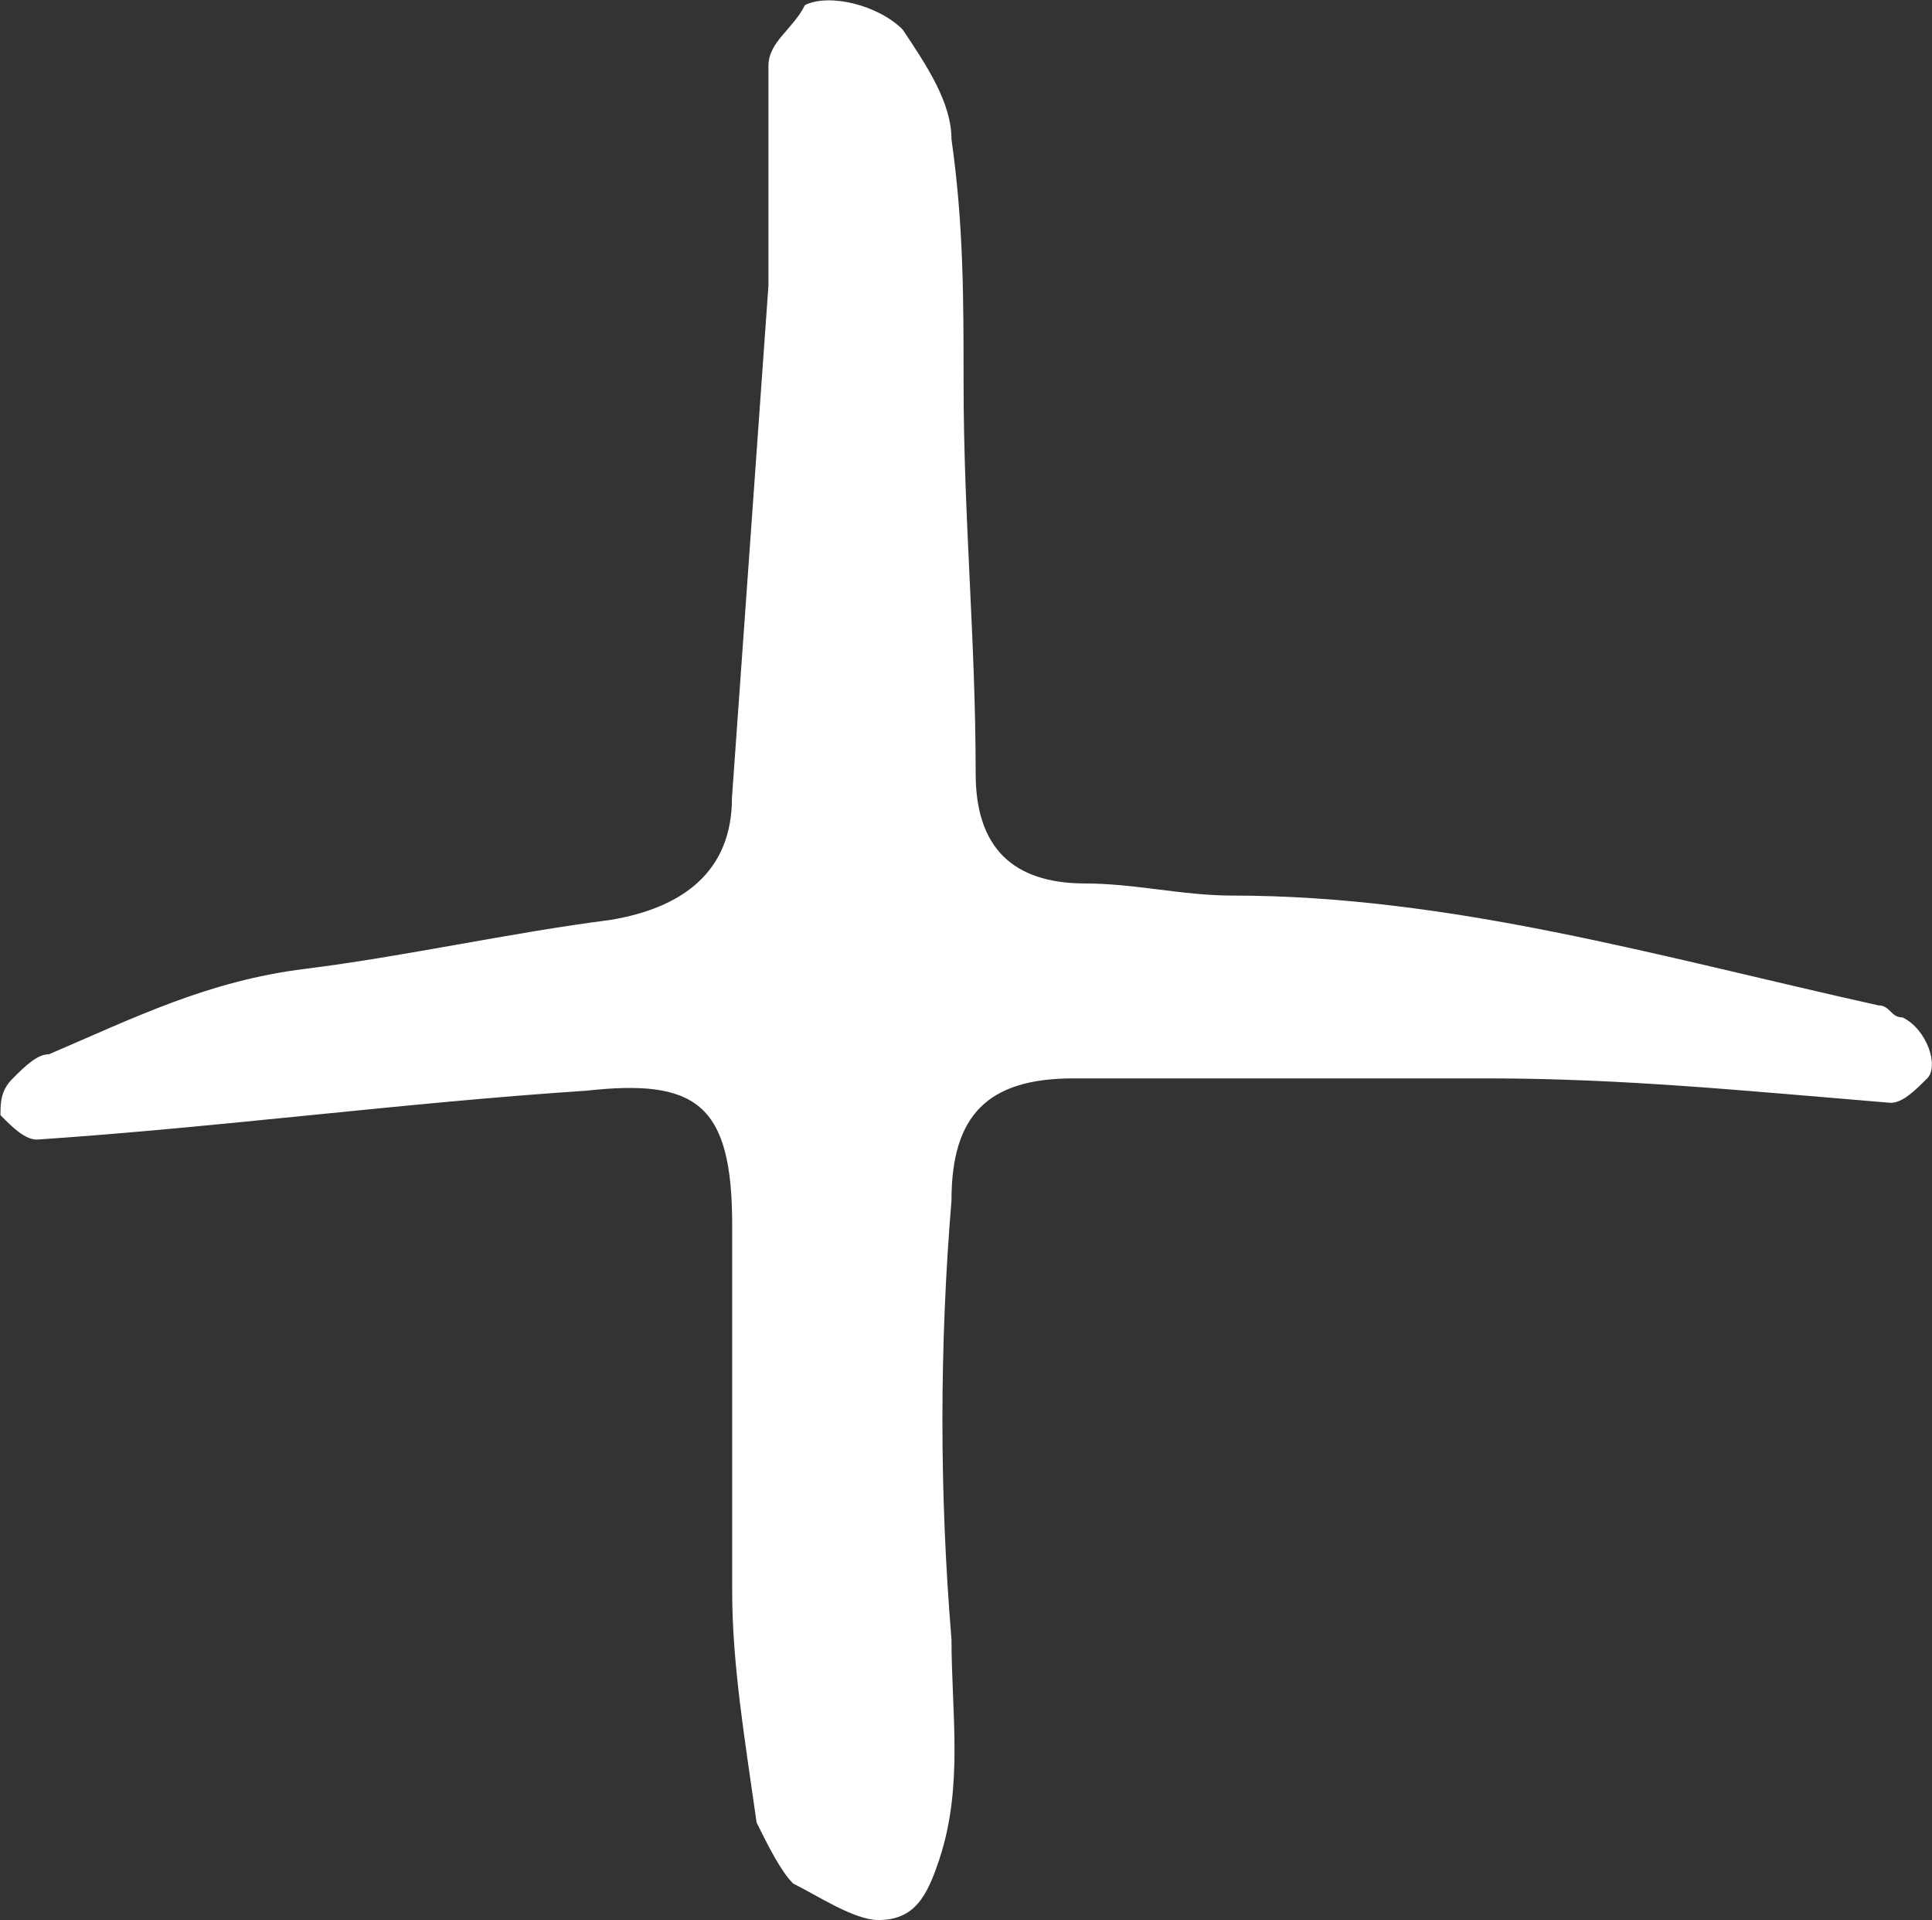 <?xml version="1.0" encoding="utf-8"?>
<!-- Generator: Adobe Illustrator 18.1.1, SVG Export Plug-In . SVG Version: 6.00 Build 0)  -->
<svg version="1.1" id="Layer_1" xmlns="http://www.w3.org/2000/svg" xmlns:xlink="http://www.w3.org/1999/xlink" x="0px" y="0px"
	 viewBox="0 216.5 799 794" enable-background="new 0 216.5 799 794" xml:space="preserve">
<rect x="0" y="216.5" width="799" height="794" fill="#333333" stroke="none"/>
<path fill="#FFFFFF" d="M615.4,662.4c-55.5,0-116,0-171.5,0c-35.3,0-50.4,15.1-50.4,50.4c-5,60.5-5,121.1,0,181.6
	c0,30.3,5,60.5-5,90.8c-5,15.1-10.1,25.2-25.2,25.2c-10.1,0-25.2-10.1-35.3-15.1c-5-5-10.1-15.1-15.1-25.2
	c-5-35.3-10.1-65.6-10.1-95.8c0-50.4,0-100.9,0-151.3s-15.1-60.5-60.5-55.5c-75.7,5-151.3,15.1-227,20.2c-5,0-10.1-5-15.1-10.1
	c0-5,0-10.1,5-15.1c5-5,10.1-10.1,15.1-10.1c35.3-15.1,65.6-30.3,105.9-35.3c40.4-5,85.8-15.1,126.1-20.2
	c30.3-5,50.4-20.2,50.4-50.4c5-70.6,10.1-141.2,15.1-211.9c0-30.3,0-60.5,0-90.8c0-10.1,10.1-15.1,15.1-25.2
	c10.1-5,30.3,0,40.4,10.1c10.1,15.1,20.2,30.3,20.2,45.4c5,35.3,5,65.6,5,100.9c0,55.5,5,105.9,5,161.4c0,30.3,15.1,45.4,45.4,45.4
	c20.2,0,40.4,5,60.5,5c90.8,0,176.6,25.2,267.4,45.4c5,0,5,5,10.1,5c10.1,5,15.1,20.2,10.1,25.2c-5,5-10.1,10.1-15.1,10.1
	C721.4,667.5,670.9,662.4,615.4,662.4L615.4,662.4z"/>
</svg>
